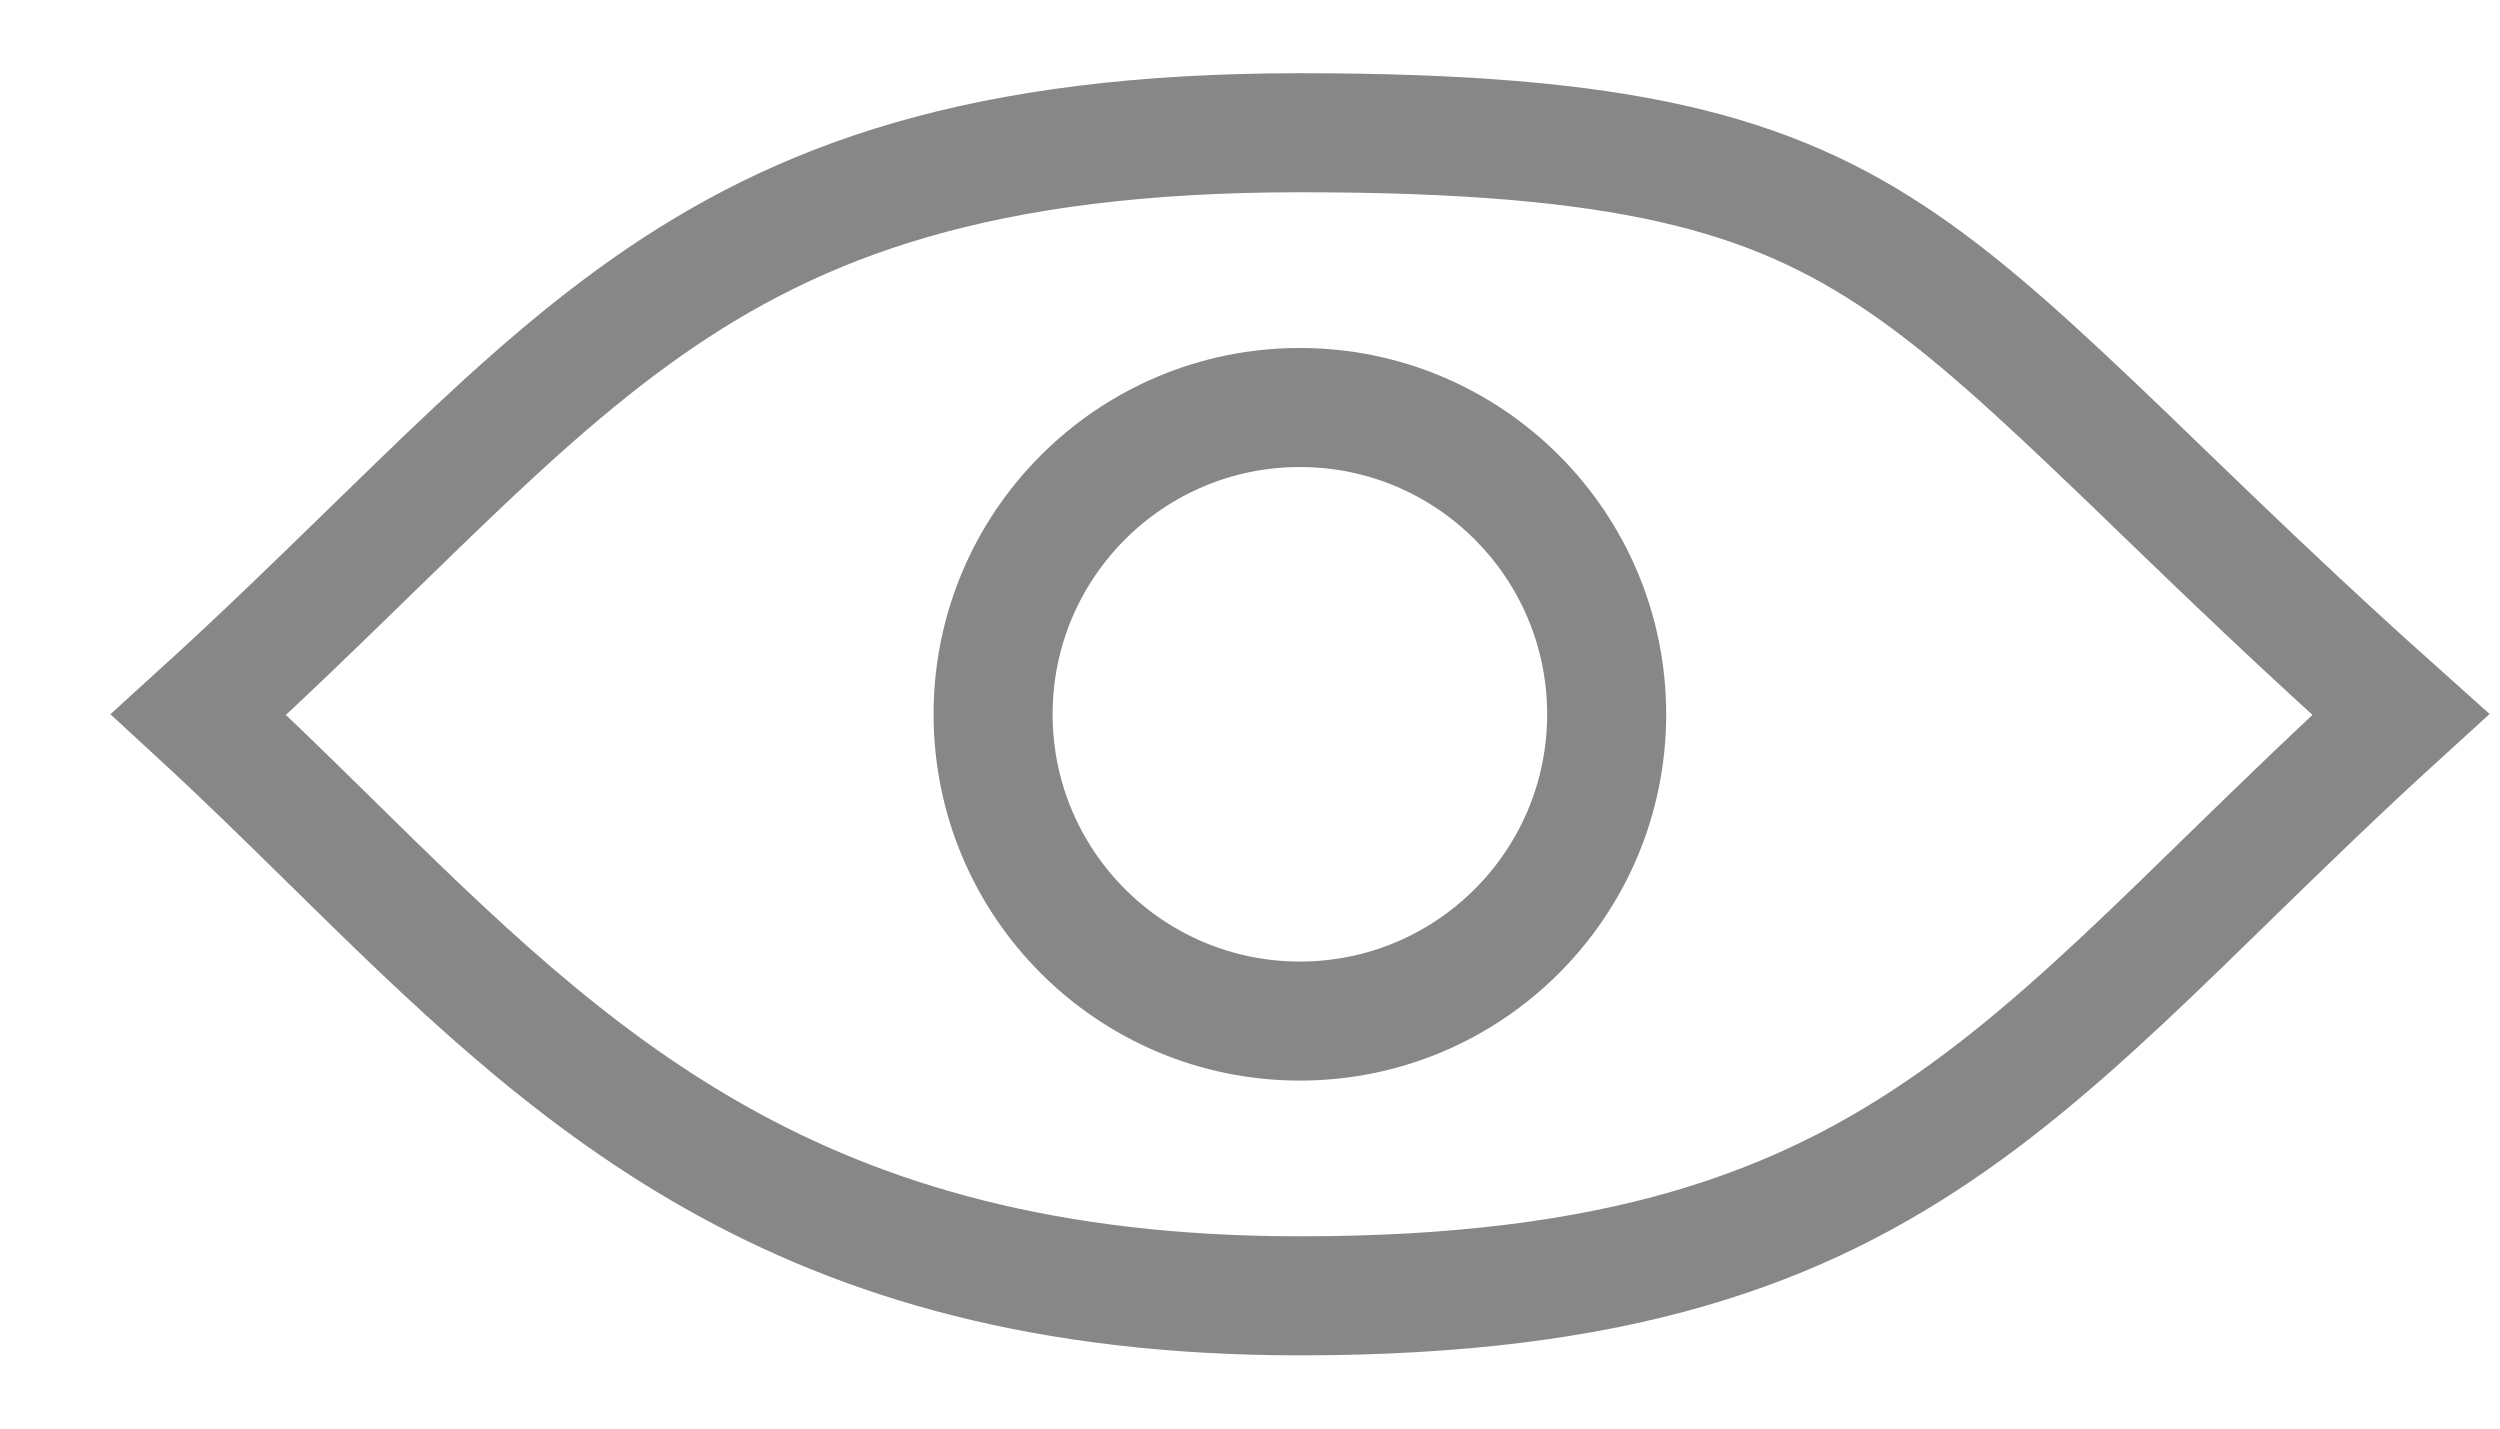 <svg width="21" height="12" viewBox="0 0 21 12" fill="none" xmlns="http://www.w3.org/2000/svg">
<path d="M18.128 4.093C18.694 4.639 19.352 5.274 20.166 6.001C19.631 6.488 19.153 6.954 18.708 7.387C18.578 7.514 18.45 7.639 18.325 7.76C17.659 8.405 17.058 8.96 16.404 9.419C15.125 10.318 13.595 10.885 10.919 10.885C6.661 10.885 4.795 9.051 2.771 7.062C2.413 6.71 2.05 6.354 1.668 6.002C2.205 5.514 2.684 5.047 3.129 4.613C3.26 4.486 3.388 4.361 3.513 4.24C4.179 3.595 4.78 3.04 5.433 2.581C6.713 1.682 8.243 1.115 10.919 1.115C13.64 1.115 14.866 1.448 15.977 2.206C16.554 2.6 17.114 3.119 17.84 3.815C17.933 3.905 18.029 3.998 18.128 4.093Z" stroke="#878787"/>
<circle cx="10.919" cy="6" r="2.577" stroke="#878787"/>
</svg>
